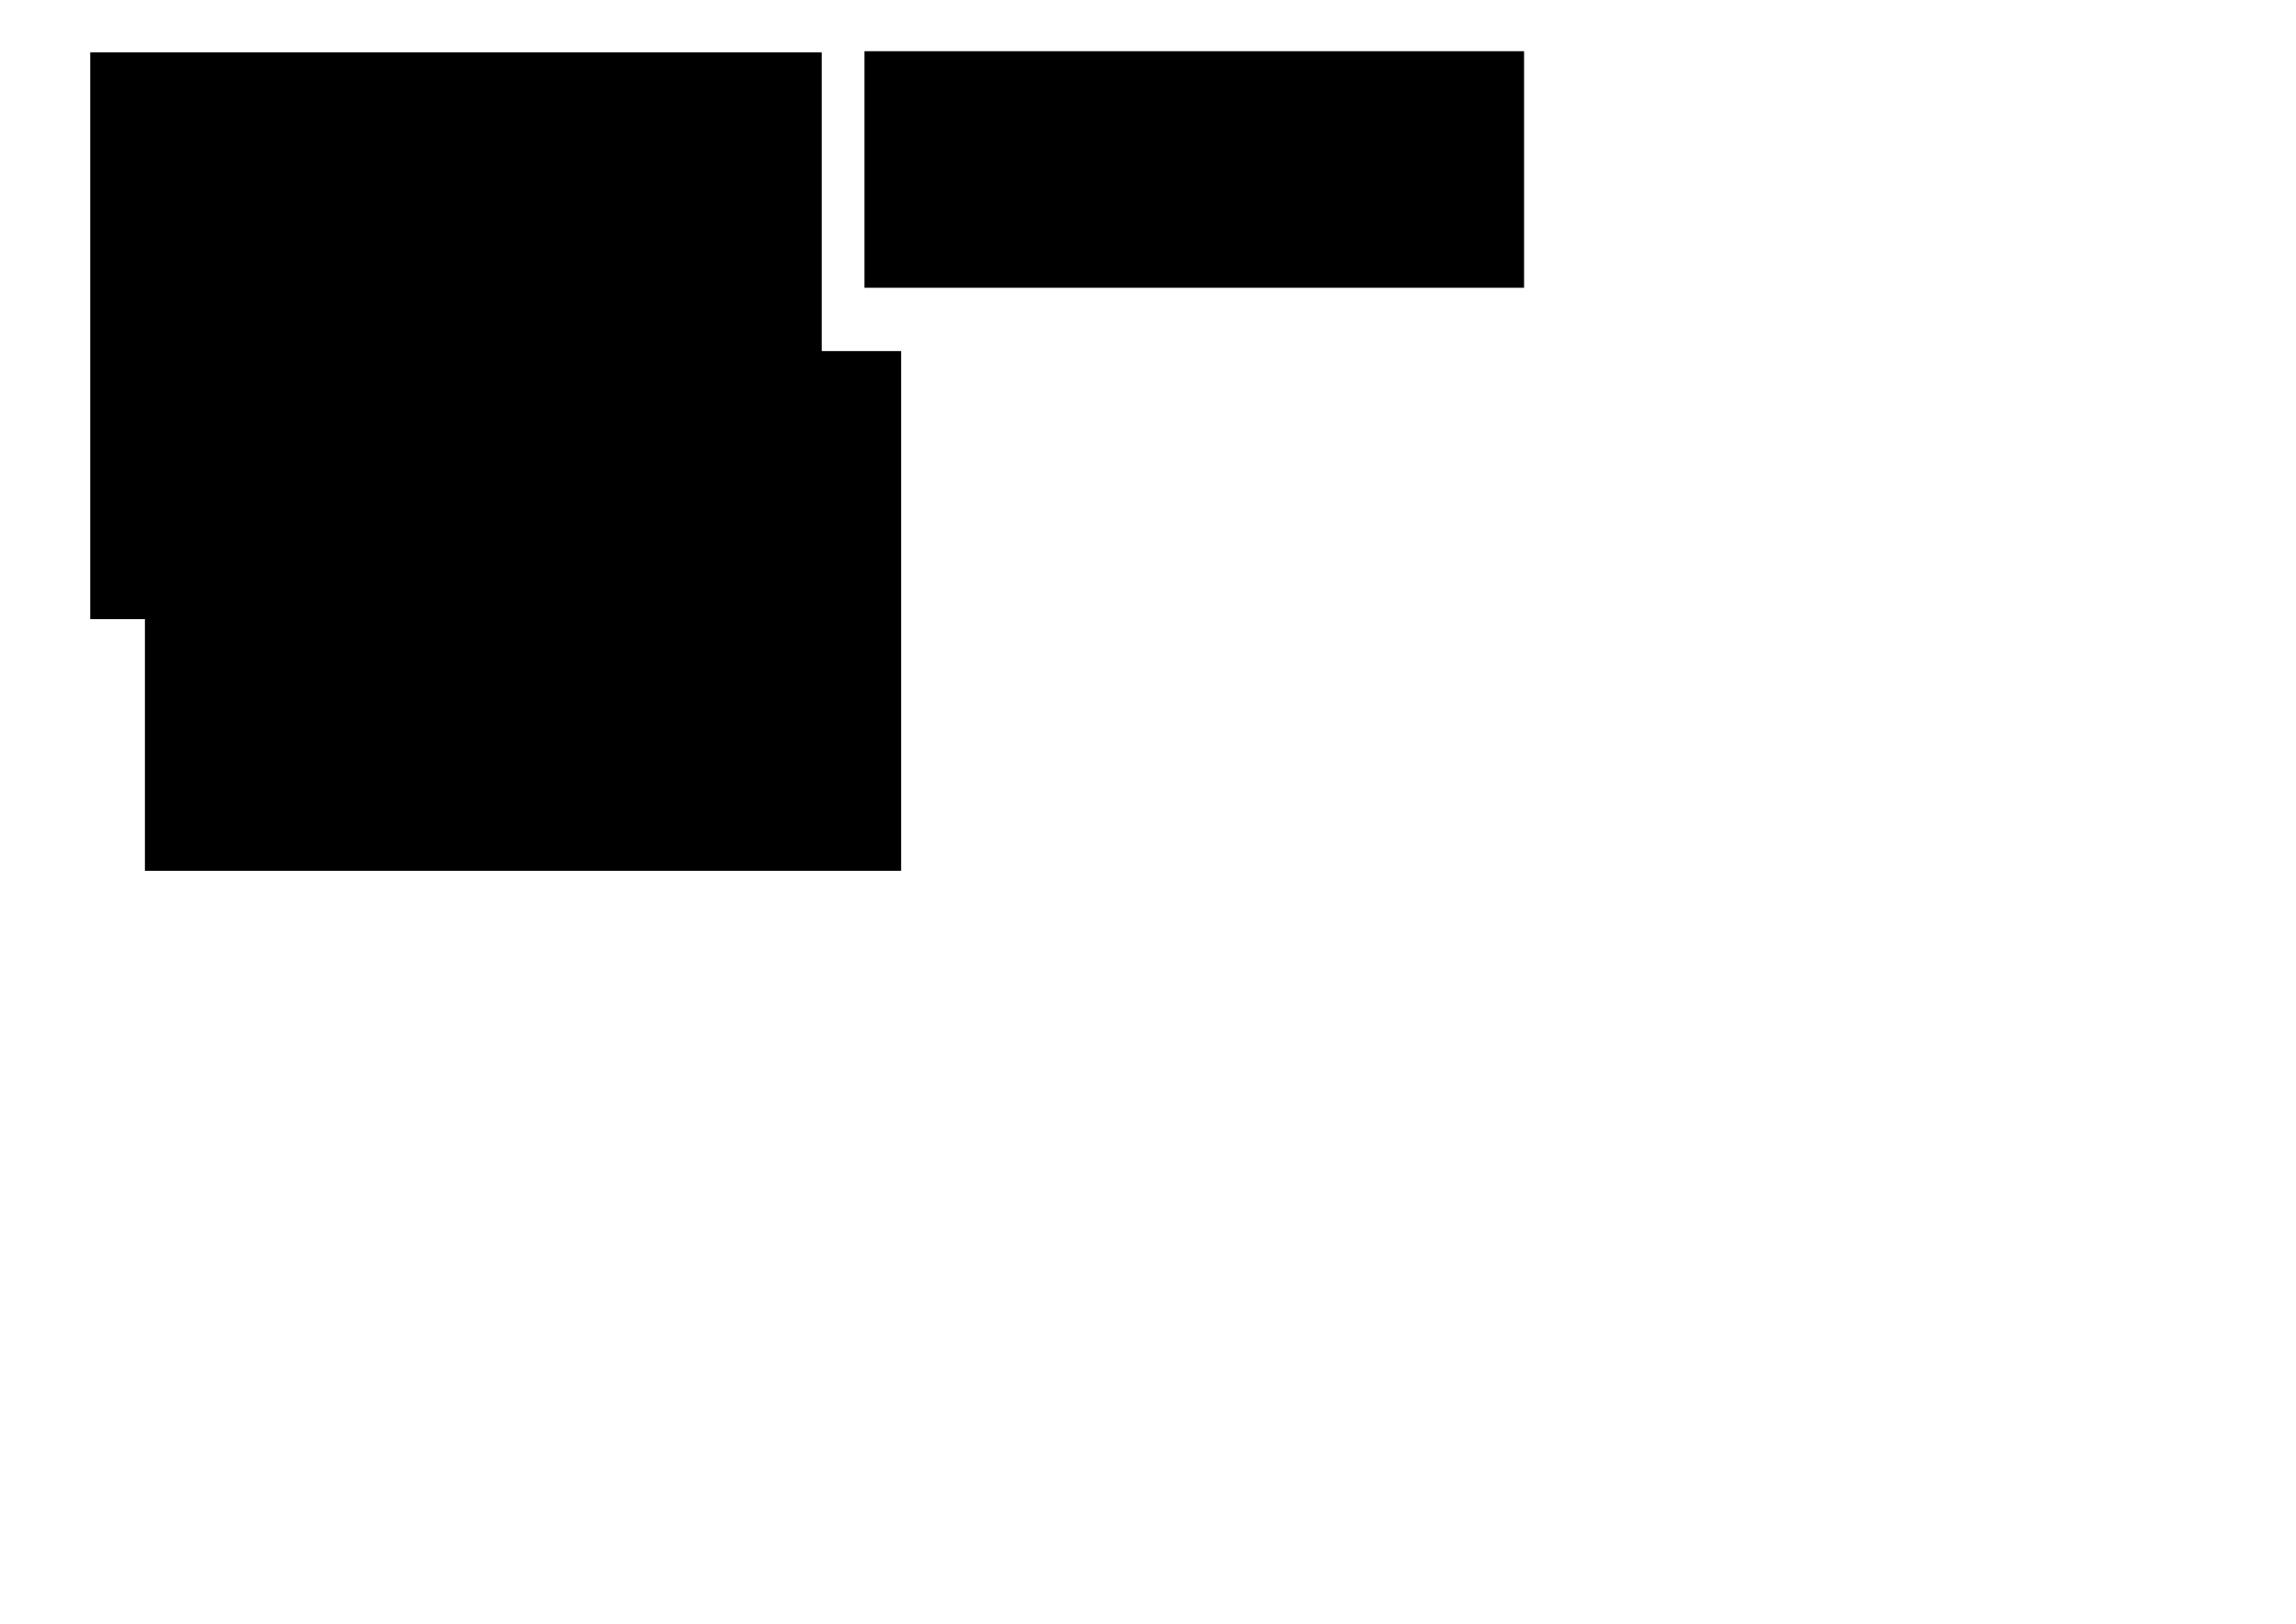 <?xml version="1.0" encoding="UTF-8" standalone="no"?>
<!-- Created with Inkscape (http://www.inkscape.org/) -->
<svg
   xmlns:dc="http://purl.org/dc/elements/1.1/"
   xmlns:cc="http://web.resource.org/cc/"
   xmlns:rdf="http://www.w3.org/1999/02/22-rdf-syntax-ns#"
   xmlns:svg="http://www.w3.org/2000/svg"
   xmlns="http://www.w3.org/2000/svg"
   xmlns:sodipodi="http://sodipodi.sourceforge.net/DTD/sodipodi-0.dtd"
   xmlns:inkscape="http://www.inkscape.org/namespaces/inkscape"
   width="297mm"
   height="210mm"
   id="svg2160"
   sodipodi:version="0.32"
   inkscape:version="0.45.1"
   sodipodi:docbase="D:\experiment\XMachineTool\resources\notes"
   sodipodi:docname="on_arbitrary_state_merging.svg"
   inkscape:output_extension="org.inkscape.output.svg.inkscape">
  <defs
     id="defs2162" />
  <sodipodi:namedview
     inkscape:document-units="mm"
     pagecolor="#ffffff"
     bordercolor="#666666"
     borderopacity="1.0"
     inkscape:pageopacity="0.0"
     inkscape:pageshadow="2"
     inkscape:zoom="1.2279853"
     inkscape:cx="490"
     inkscape:cy="380"
     inkscape:current-layer="layer1"
     id="namedview2164"
     inkscape:window-width="1259"
     inkscape:window-height="1071"
     inkscape:window-x="10"
     inkscape:window-y="48" />
  <g
     inkscape:label="Layer 1"
     inkscape:groupmode="layer"
     id="layer1">
    <flowRoot
       xml:space="preserve"
       id="flowRoot2169"><flowRegion
         id="flowRegion2171"><rect
           id="rect2173"
           width="357.627"
           height="277.047"
           x="44.118"
           y="25.603" /></flowRegion><flowPara
         id="flowPara2175">When a pair of states is deemed incompatible by the blue-fringe, it cannot become compatible even if we merge states in an arbitrary graph because merging only increases a language accepted from every state (i.e. order-preserving), however a detected incompatibility is a consequence of a known negative transition contradicting a known positive one.</flowPara></flowRoot>    <flowRoot
       xml:space="preserve"
       id="flowRoot2992"><flowRegion
         id="flowRegion2994"><rect
           id="rect2996"
           width="369.711"
           height="254.075"
           x="70.848"
           y="171.612" /></flowRegion><flowPara
         id="flowPara2998">Generation of random walks:</flowPara><flowPara
         id="flowPara3000">by tracking a progress on a PTA, I can make sure that I do not create a trace which subsumes an existing one.</flowPara><flowPara
         id="flowPara3002" /><flowPara
         id="flowPara3004">The overall problem is to ensure that for each %% I get the same distribution of sequence length. Ideally, the can be performed by doing GetData and picking sequences according to length.</flowPara><flowPara
         id="flowPara3006" /><flowPara
         id="flowPara3008">Maybe better to generate the whole initial set of sequences such that we get a known number of sequences of specific length. We could then associate tail nodes with sequence length and when given %%, filter out those which do not end at expected tails, by tracking nodes and computing a set of nodes which needs to be removed. </flowPara></flowRoot>    <flowRoot
       xml:space="preserve"
       id="flowRoot3614"
       transform="translate(0,-18.73)"><flowRegion
         id="flowRegion3616"><rect
           id="rect3618"
           width="322.479"
           height="115.637"
           x="422.643"
           y="43.76" /></flowRegion><flowPara
         id="flowPara3620">If a pair of states was deemed compatible, it cannot become incompatible after some later merge because (A) the cause of an incompatibility is an attempted merge between a positive and a negative transition (B) all data is preserved after a merge so an incompatible merge means an inconsistent graph. (C) After every successful merge, a graph is consistent.</flowPara></flowRoot>  </g>
</svg>
